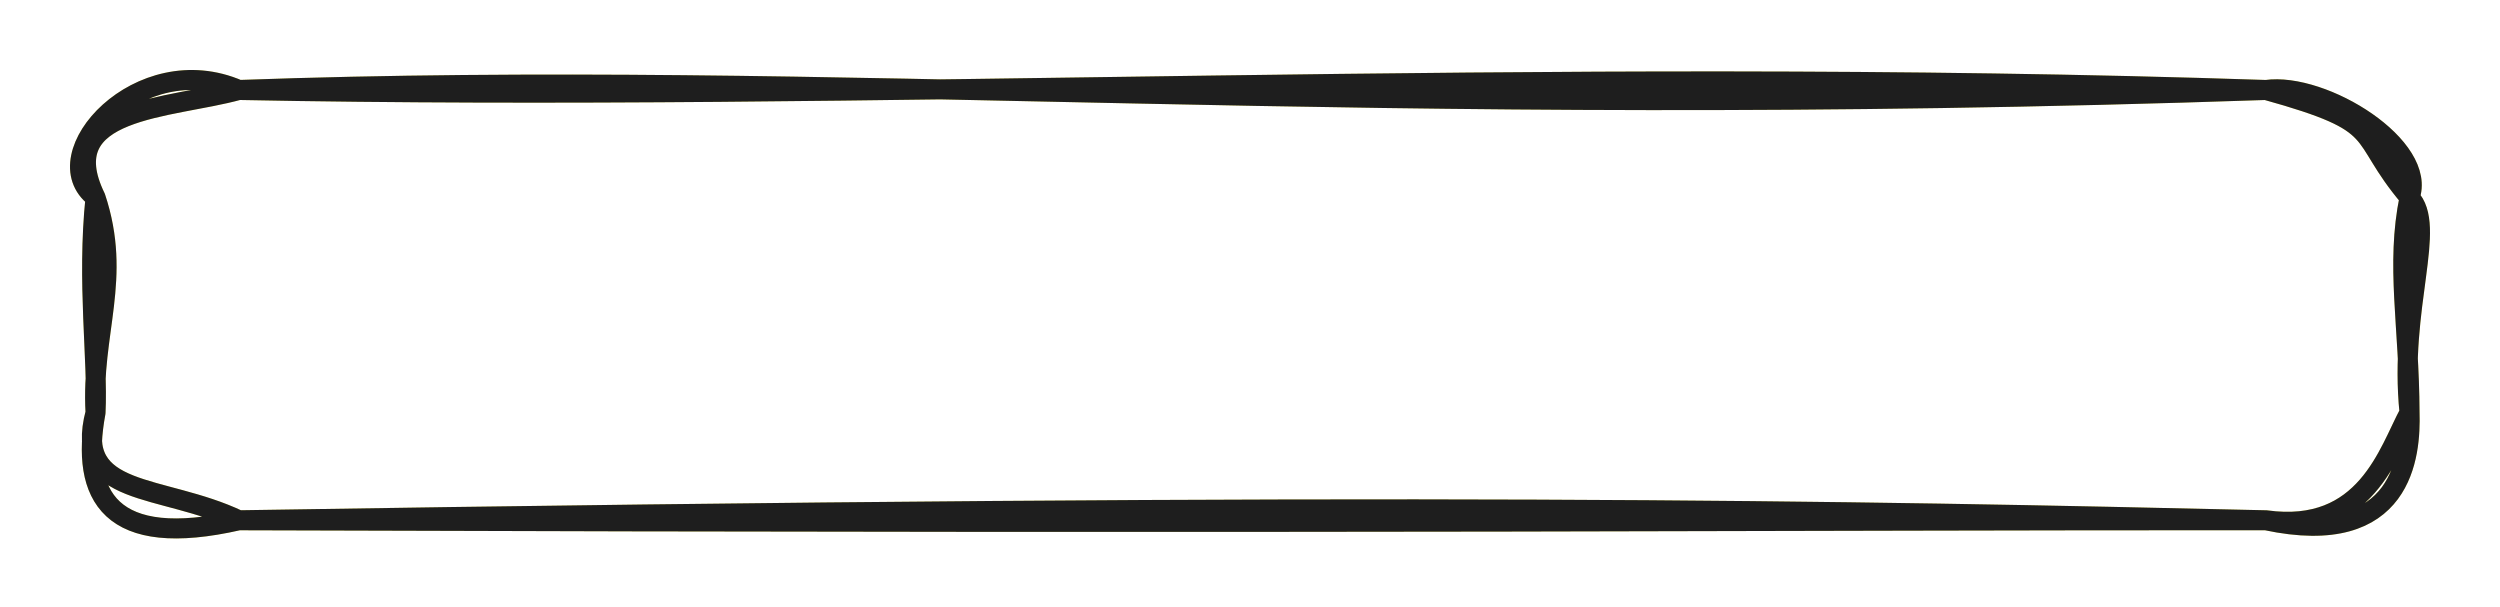 <svg width="375" height="91" viewBox="0 0 375 91" fill="none" xmlns="http://www.w3.org/2000/svg">
<g filter="url(#filter0_f_6_278)">
<path d="M35.823 13.496C126.894 10.231 202.728 18.19 339.898 13.496M35.823 13.496C130.82 15.391 229.509 9.823 339.898 13.496M35.823 13.496C25.484 16.353 7.721 16.033 14.329 29.618M35.823 13.496C20.936 6.995 6.166 23.408 14.329 29.618M339.898 13.496C348.488 12.272 364.269 22.096 361.431 29.618M339.898 13.496C358.361 18.627 353.152 19.852 361.431 29.618M361.431 29.618C365.668 33.903 359.799 46.031 361.431 61.89M361.431 29.618C359.332 39.792 361.392 48.888 361.431 61.89M361.431 61.89C358.283 67.691 354.901 80.111 339.898 78.041M361.431 61.89C361.626 68.187 360.537 82.443 339.898 78.041M339.898 78.041C271.177 77.982 205.643 78.624 35.823 78.041M339.898 78.041C277.668 76.612 211.396 75.213 35.823 78.041M35.823 78.041C16.544 82.443 11.996 74.513 14.329 61.89M35.823 78.041C24.201 72.502 10.908 74.746 14.329 61.89M14.329 61.89C13.668 49.85 18.371 41.775 14.329 29.618M14.329 61.89C14.717 54.106 13.007 42.358 14.329 29.618" stroke="#FFF36F" stroke-width="3" stroke-linecap="round"/>
</g>
<path d="M35.823 13.496C126.894 10.231 202.728 18.19 339.898 13.496M35.823 13.496C130.82 15.391 229.509 9.823 339.898 13.496M35.823 13.496C25.484 16.353 7.721 16.033 14.329 29.618M35.823 13.496C20.936 6.995 6.166 23.408 14.329 29.618M339.898 13.496C348.488 12.272 364.269 22.096 361.431 29.618M339.898 13.496C358.361 18.627 353.152 19.852 361.431 29.618M361.431 29.618C365.668 33.903 359.799 46.031 361.431 61.89M361.431 29.618C359.332 39.792 361.392 48.888 361.431 61.89M361.431 61.89C358.283 67.691 354.901 80.111 339.898 78.041M361.431 61.89C361.626 68.187 360.537 82.443 339.898 78.041M339.898 78.041C271.177 77.982 205.643 78.624 35.823 78.041M339.898 78.041C277.668 76.612 211.396 75.213 35.823 78.041M35.823 78.041C16.544 82.443 11.996 74.513 14.329 61.89M35.823 78.041C24.201 72.502 10.908 74.746 14.329 61.89M14.329 61.89C13.668 49.85 18.371 41.775 14.329 29.618M14.329 61.89C14.717 54.106 13.007 42.358 14.329 29.618" stroke="#1E1E1E" stroke-width="3" stroke-linecap="round"/>
<defs>
<filter id="filter0_f_6_278" x="0.501" y="0.498" width="373.999" height="90.268" filterUnits="userSpaceOnUse" color-interpolation-filters="sRGB">
<feFlood flood-opacity="0" result="BackgroundImageFix"/>
<feBlend mode="normal" in="SourceGraphic" in2="BackgroundImageFix" result="shape"/>
<feGaussianBlur stdDeviation="5" result="effect1_foregroundBlur_6_278"/>
</filter>
</defs>
</svg>

